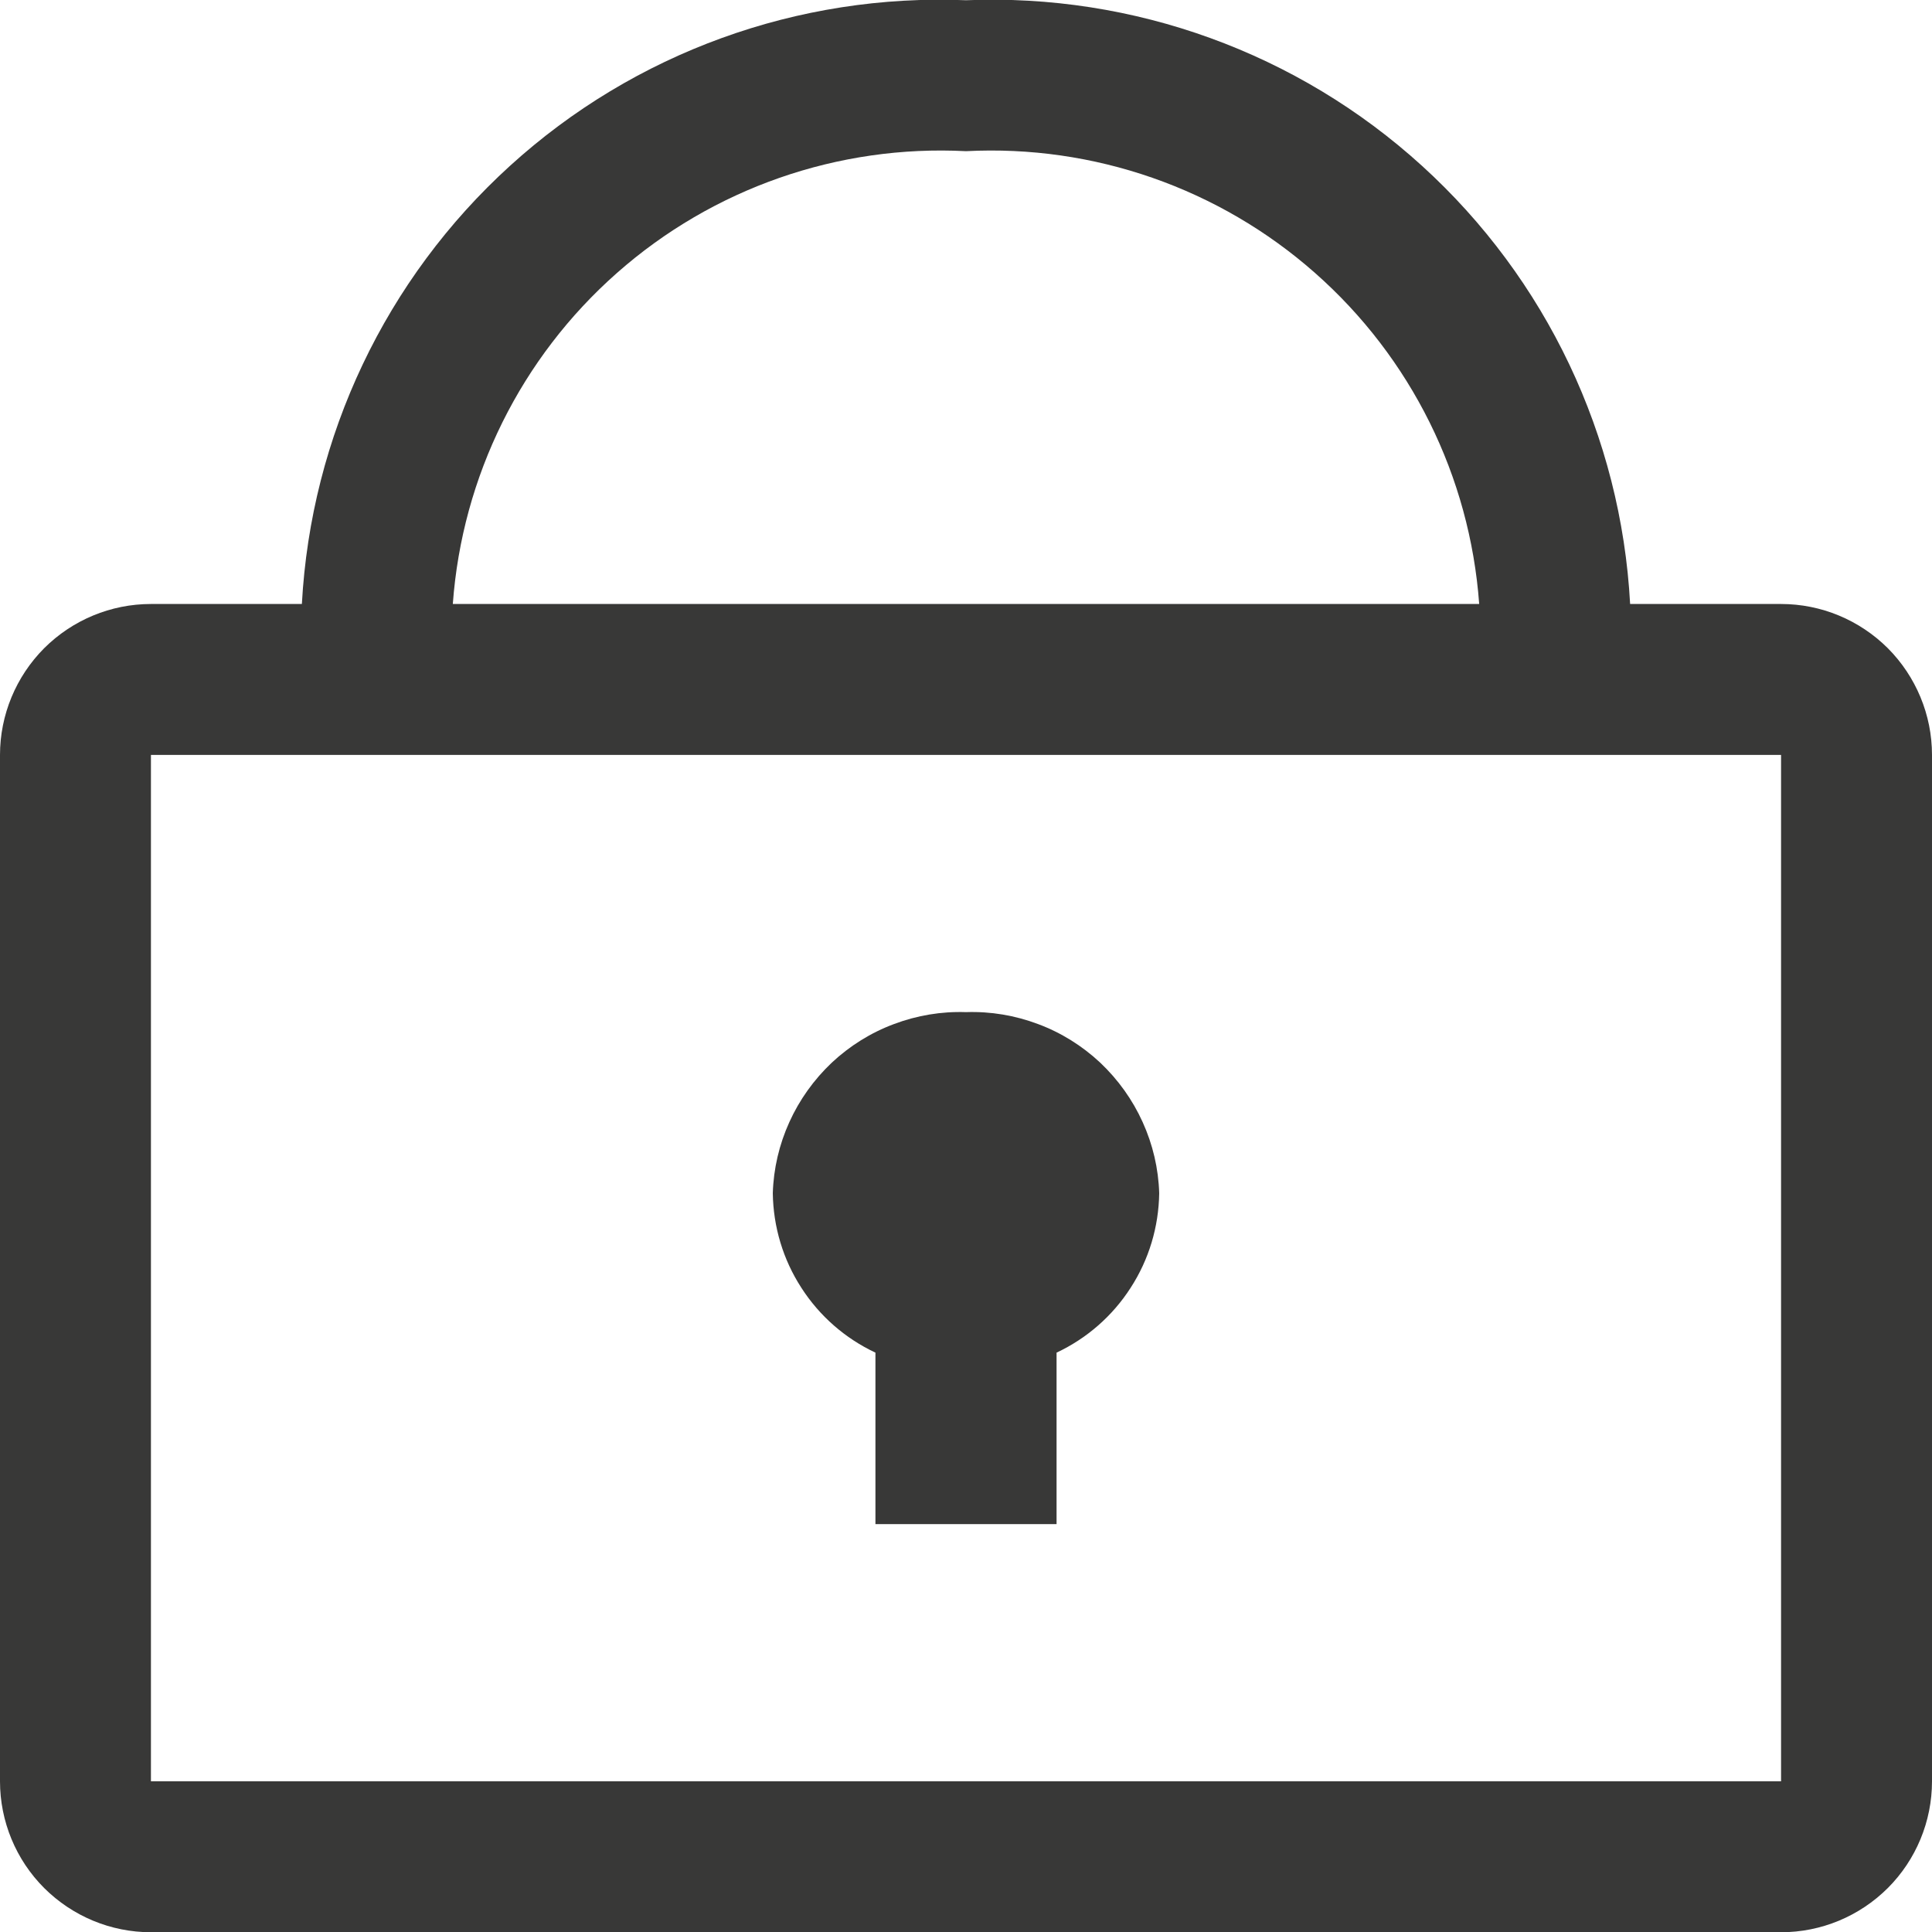<svg width="16" height="16" viewBox="0 0 16 16" fill="none" xmlns="http://www.w3.org/2000/svg">
<g clip-path="url(#clip0_228_3594)">
<path d="M7.25 11.202V12.622H8.75V11.202C9.001 11.084 9.214 10.898 9.364 10.664C9.515 10.431 9.596 10.16 9.6 9.882C9.594 9.678 9.547 9.478 9.463 9.293C9.379 9.107 9.259 8.94 9.111 8.8C8.962 8.661 8.788 8.552 8.597 8.481C8.406 8.409 8.204 8.375 8 8.382C7.796 8.375 7.594 8.409 7.403 8.481C7.212 8.552 7.038 8.661 6.889 8.8C6.741 8.94 6.621 9.107 6.537 9.293C6.453 9.478 6.406 9.678 6.4 9.882C6.404 10.16 6.485 10.431 6.636 10.664C6.786 10.898 6.999 11.084 7.25 11.202Z" fill="#383837"/>
<path d="M14.75 5.002H13.5C13.425 3.613 12.806 2.309 11.776 1.373C10.747 0.437 9.39 -0.055 8 0.002C6.61 -0.055 5.253 0.437 4.224 1.373C3.194 2.309 2.575 3.613 2.5 5.002H1.25C0.918 5.002 0.601 5.134 0.366 5.368C0.132 5.603 0 5.921 0 6.252V14.752C0 15.084 0.132 15.402 0.366 15.636C0.601 15.87 0.918 16.002 1.25 16.002H14.75C15.082 16.002 15.399 15.87 15.634 15.636C15.868 15.402 16 15.084 16 14.752V6.252C16 5.921 15.868 5.603 15.634 5.368C15.399 5.134 15.082 5.002 14.75 5.002ZM8 1.252C9.058 1.197 10.096 1.559 10.89 2.26C11.685 2.961 12.173 3.945 12.25 5.002H3.75C3.827 3.945 4.315 2.961 5.11 2.26C5.904 1.559 6.942 1.197 8 1.252ZM14.75 14.752H1.25V6.252H14.75V14.752Z" fill="#383837"/>
</g>
<defs>
<clipPath id="clip0_228_3594">
<rect width="16" height="16" fill="white"/>
</clipPath>
</defs>
</svg>
